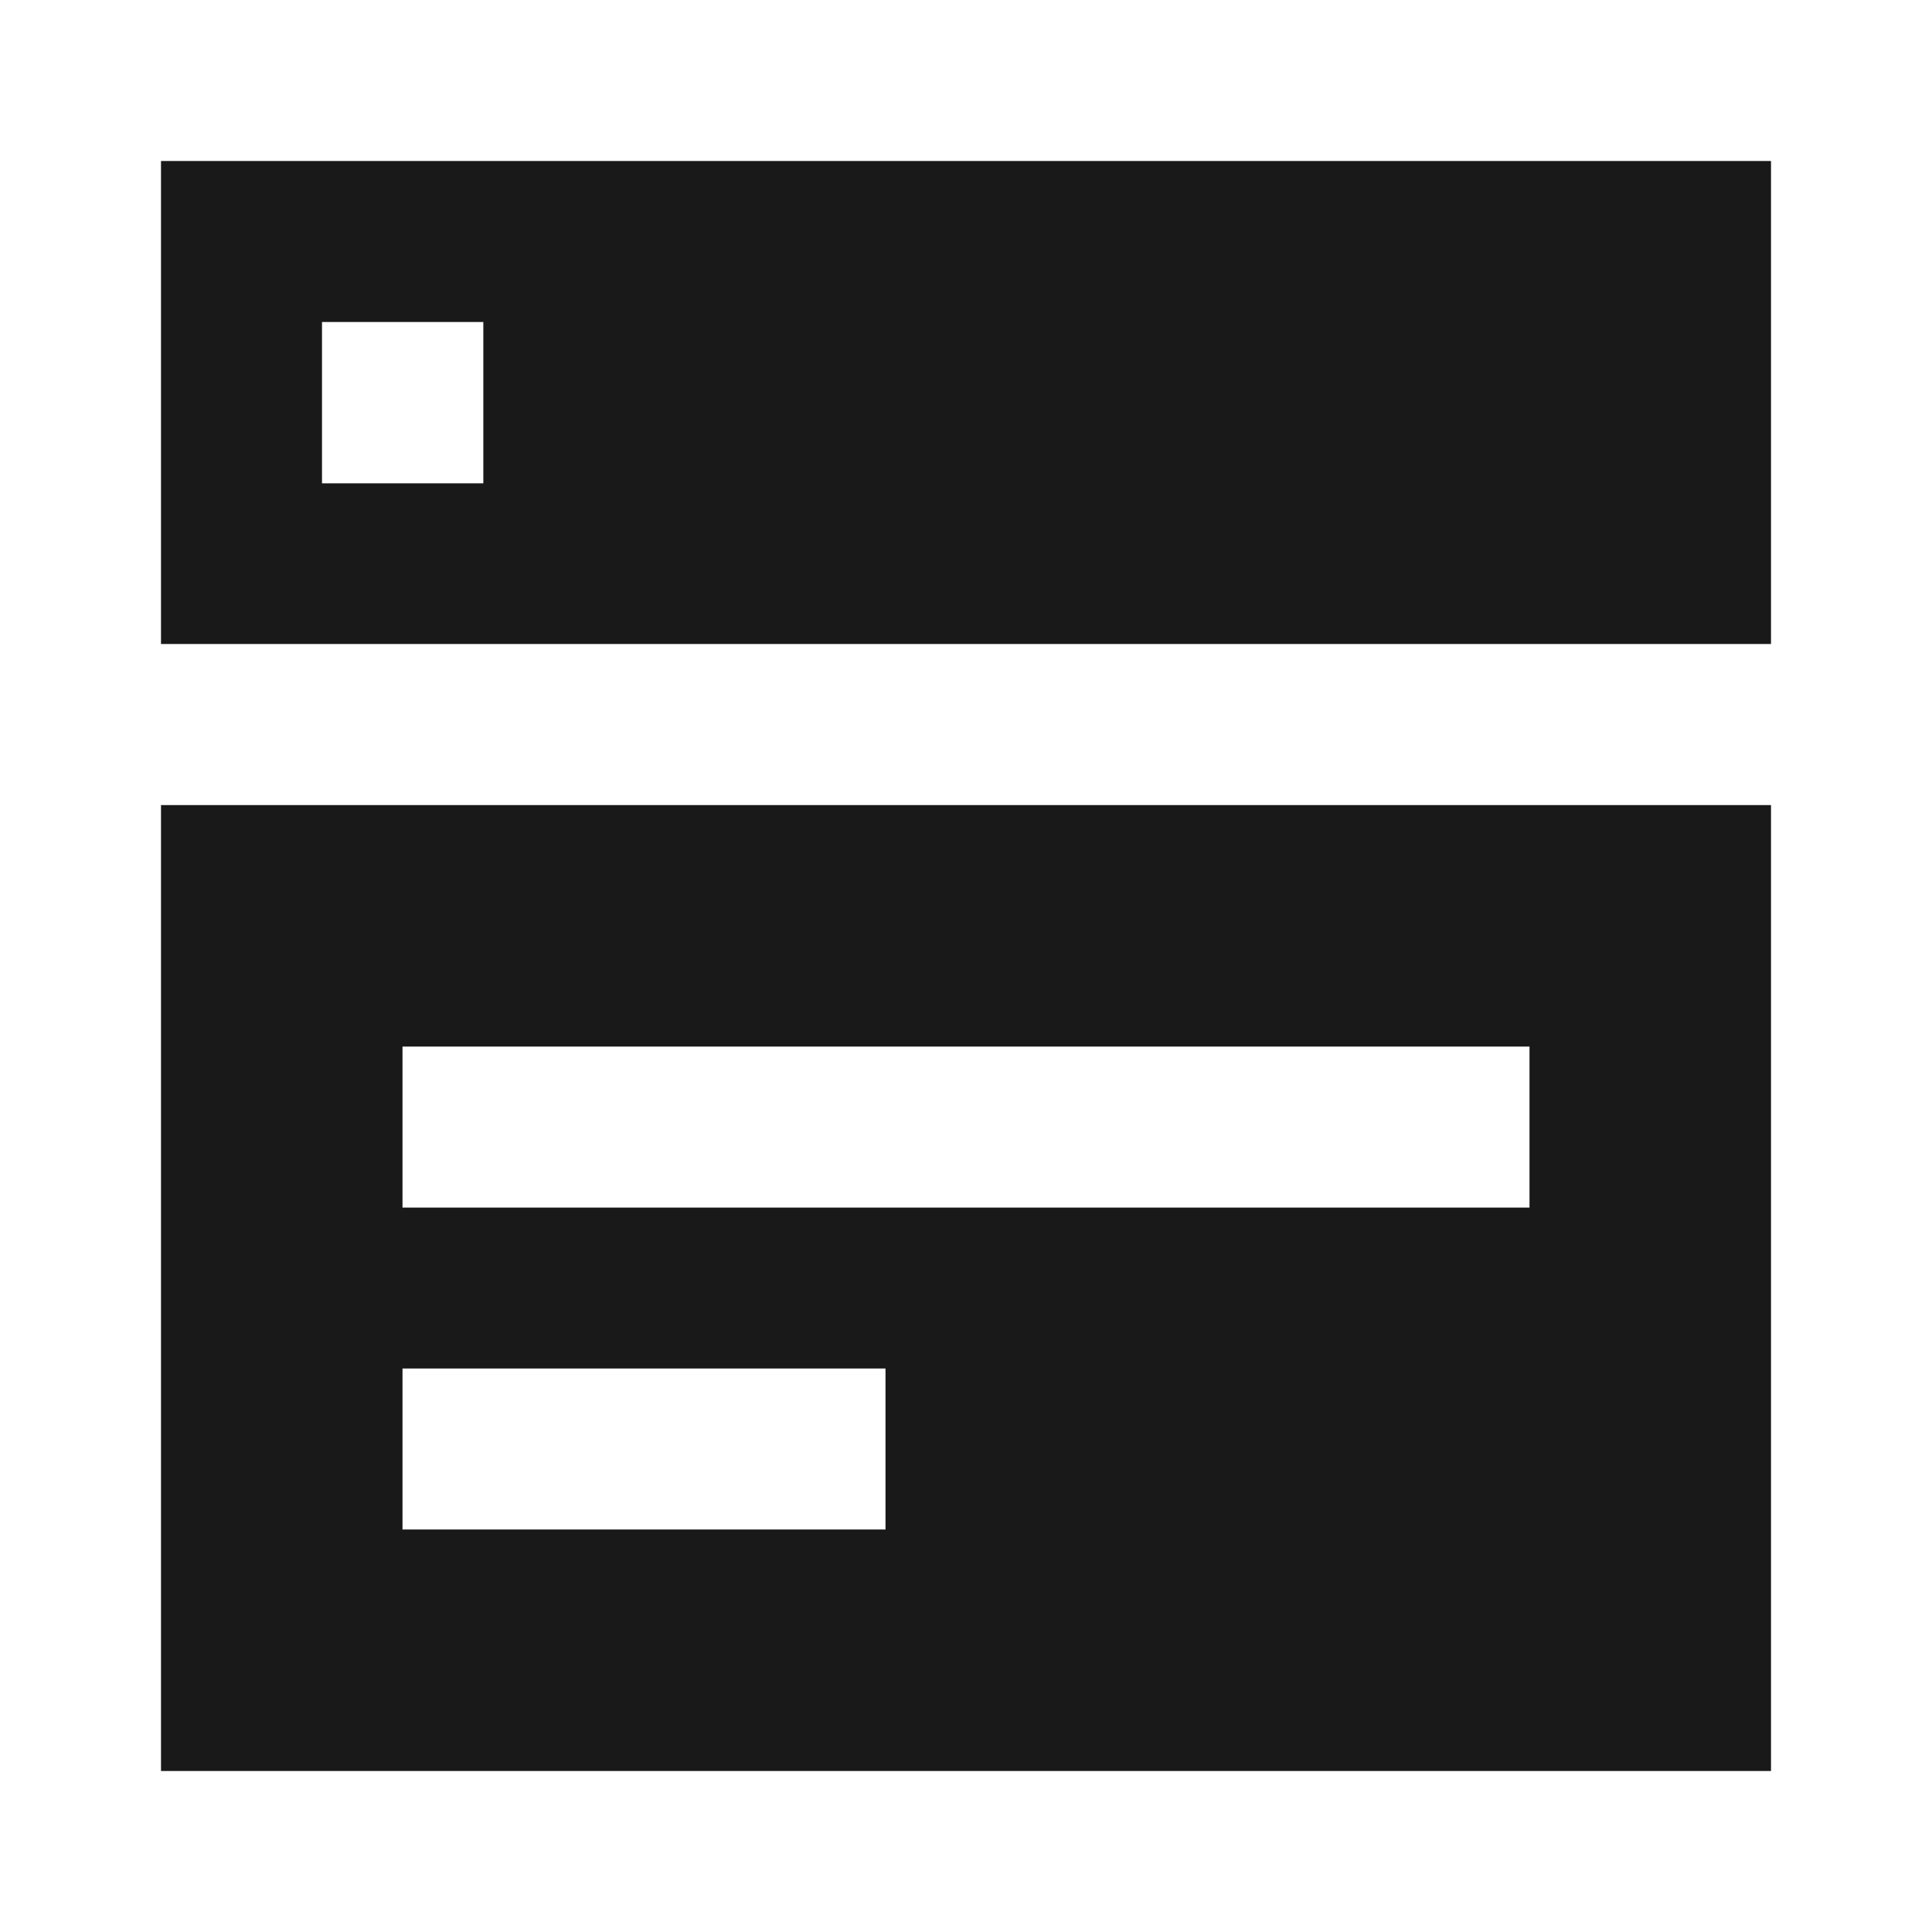 <svg width="24" height="24" viewBox="0 0 24 24" fill="none" xmlns="http://www.w3.org/2000/svg">
<path d="M2 2V8H22V2H2ZM4 4H6.004V6.004H4V4Z" fill="black" fill-opacity="0.9" style="fill:black;"/>
<path d="M2 10.001V22H22V10.001H2ZM5 13.001L19 13.001V15.001L5 15.001V13.001ZM5 17H11V19H5V17Z" fill="black" fill-opacity="0.9" style="fill:black;"/>
</svg>
